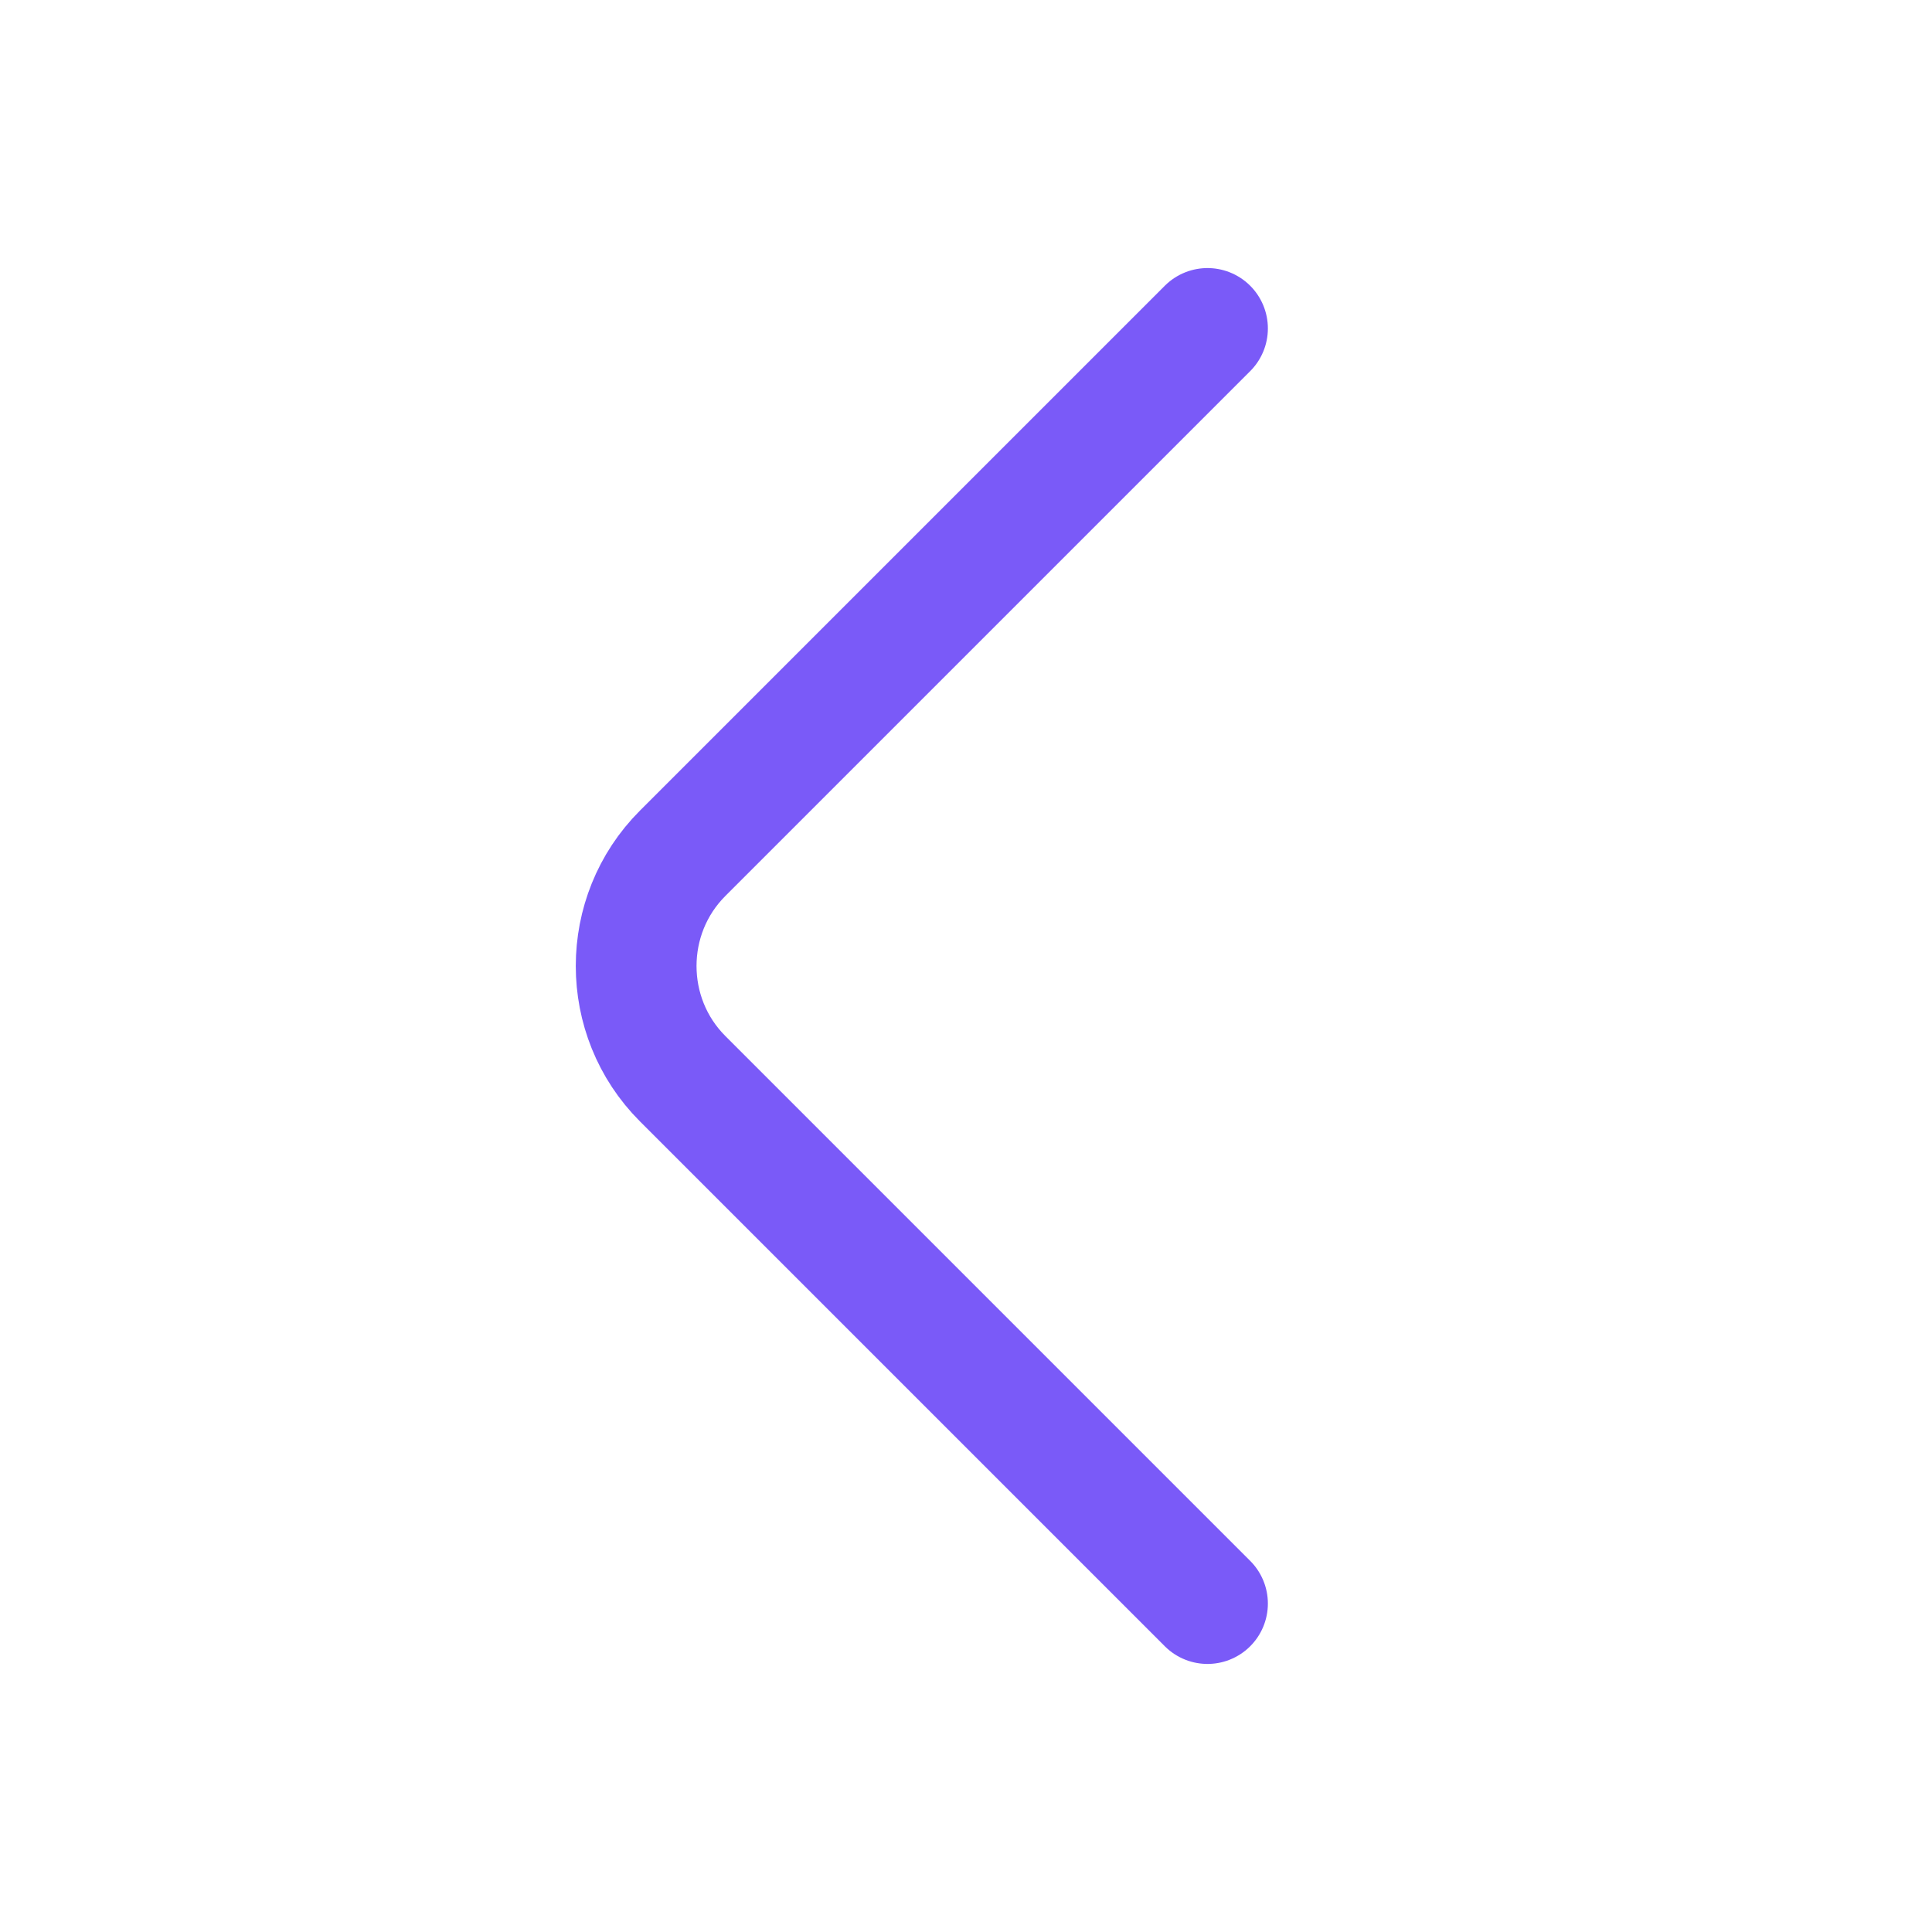 <svg width="24" height="24" viewBox="0 0 24 24" fill="none" xmlns="http://www.w3.org/2000/svg">
<path d="M15 19.92L8.48 13.4C7.71 12.63 7.71 11.37 8.48 10.6L15 4.08" stroke="#7A5AF8" stroke-width="1.5" stroke-miterlimit="10" stroke-linecap="round" stroke-linejoin="round"/>
</svg>

